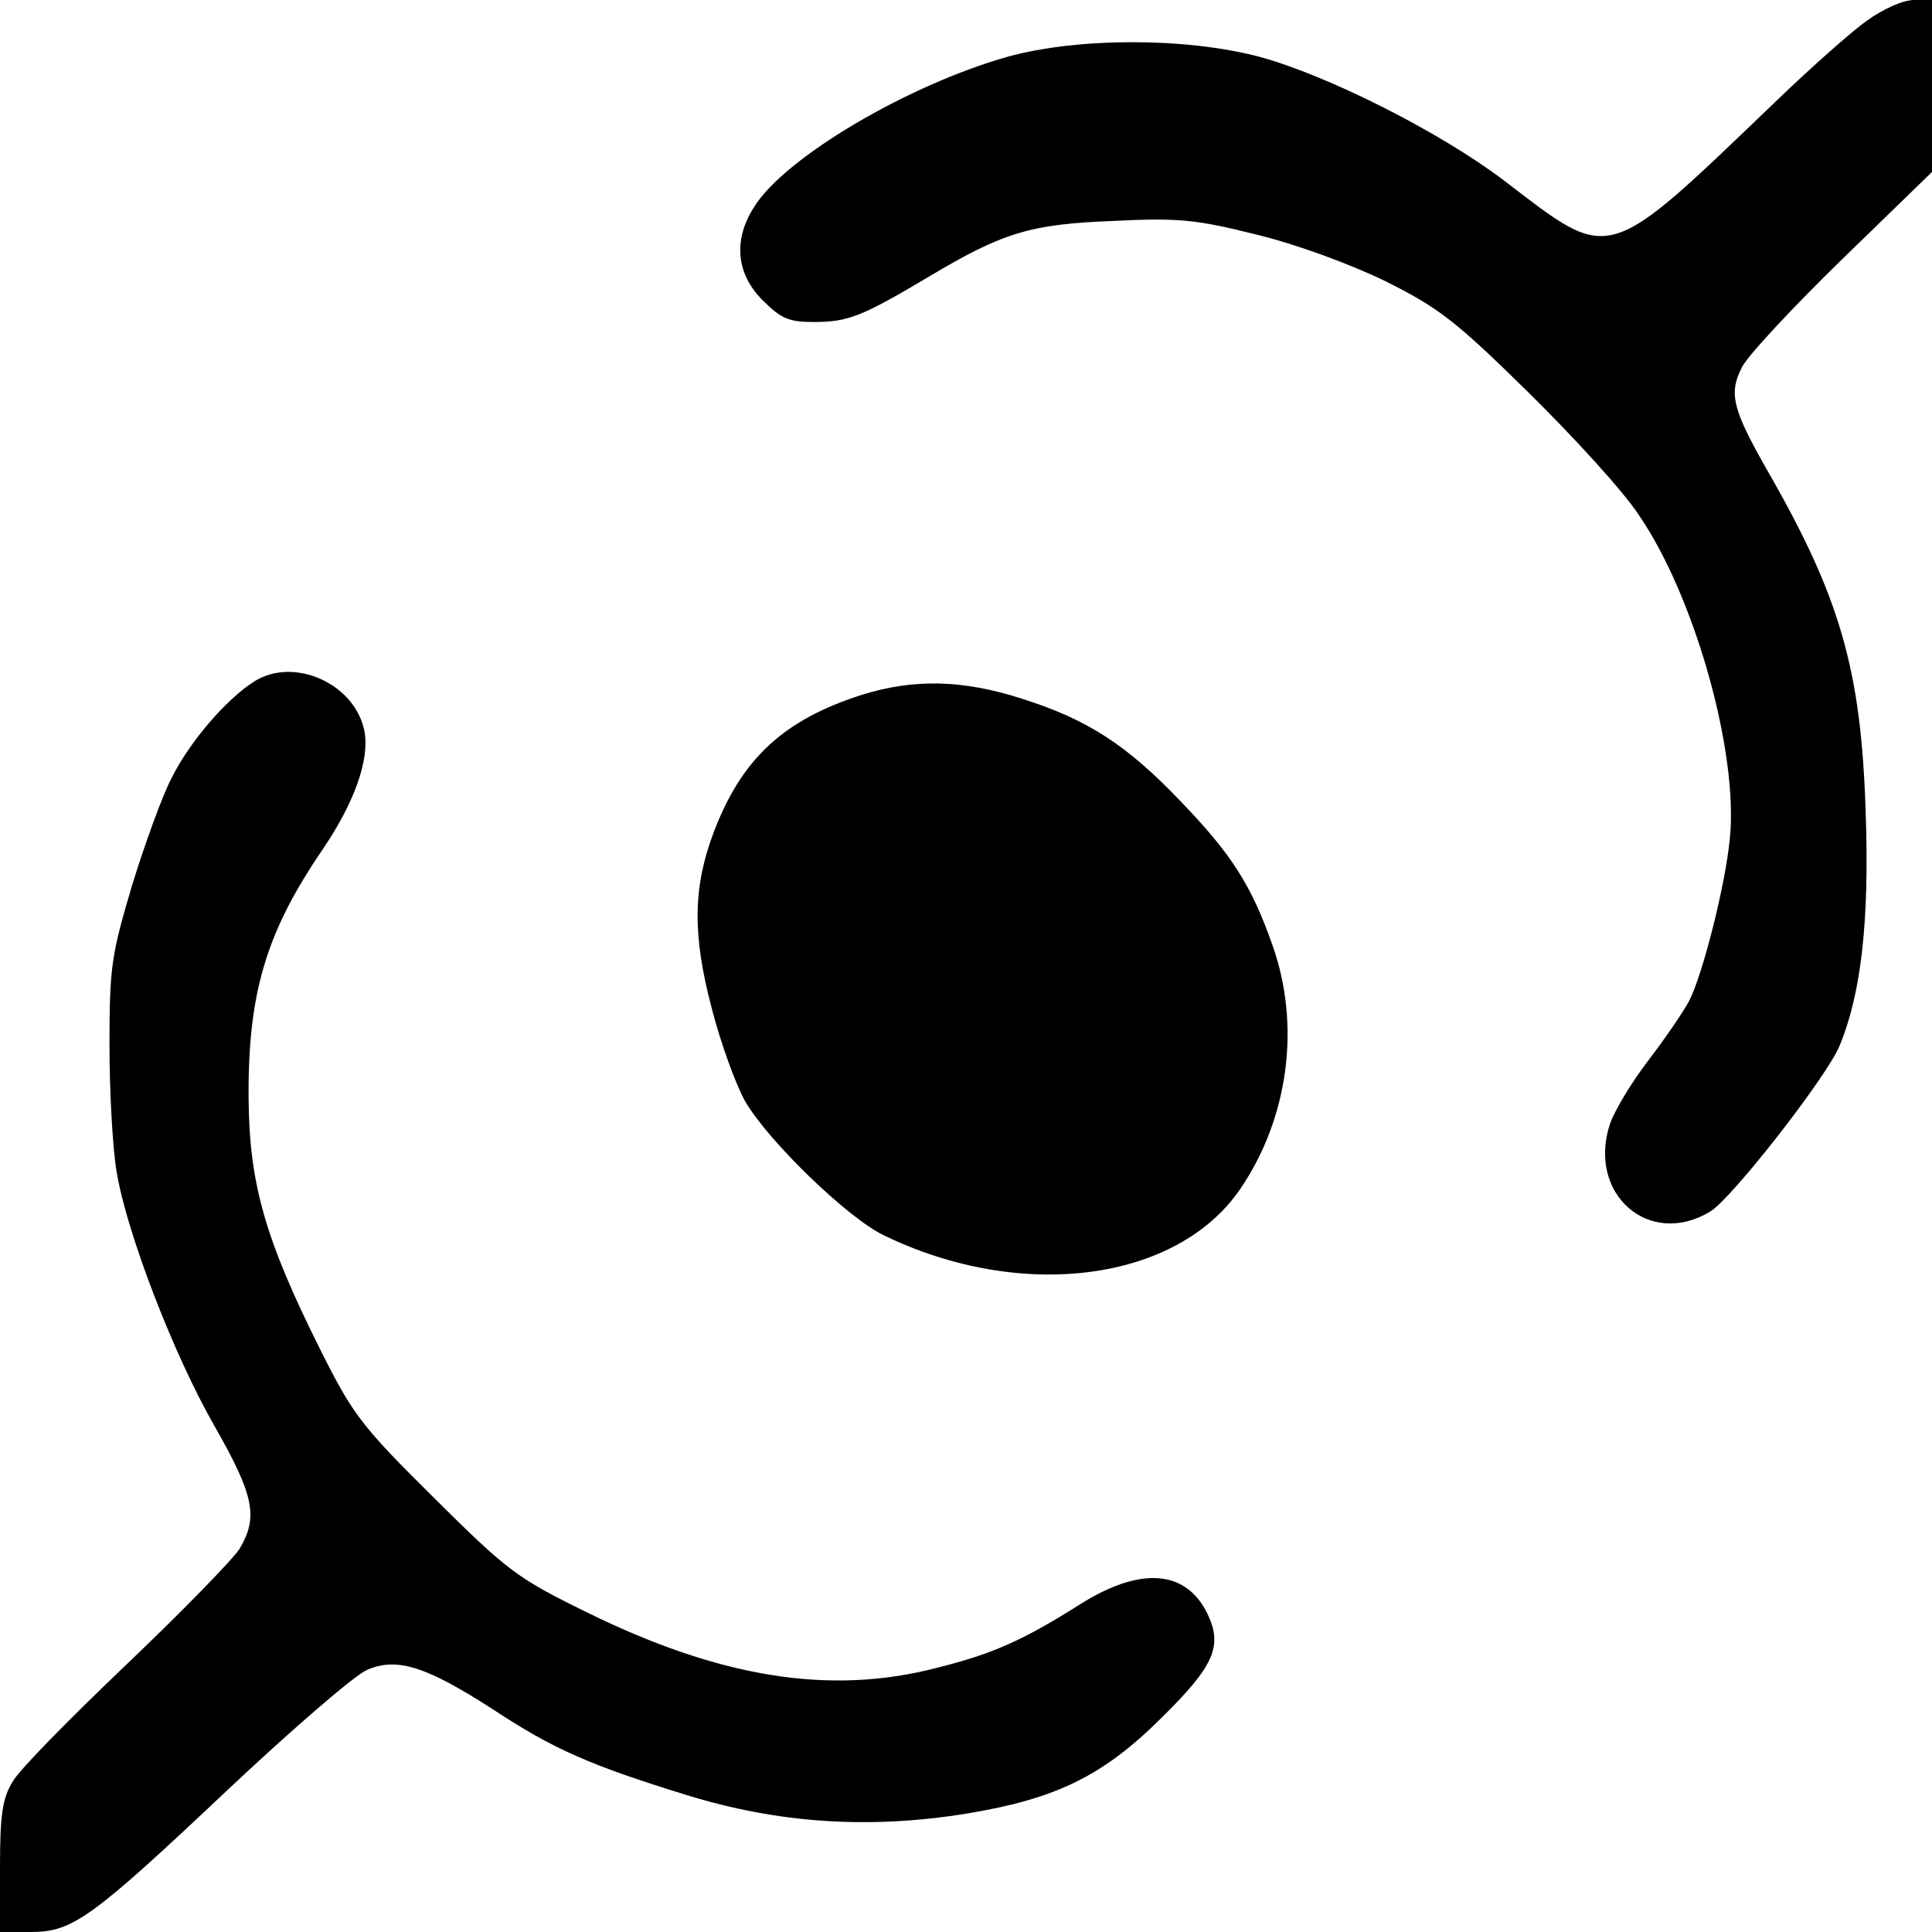 <?xml version="1.0" standalone="no"?>
<!DOCTYPE svg PUBLIC "-//W3C//DTD SVG 20010904//EN"
 "http://www.w3.org/TR/2001/REC-SVG-20010904/DTD/svg10.dtd">
<svg version="1.0" xmlns="http://www.w3.org/2000/svg"
 width="300pt" height="300pt" viewBox="0 0 300 300"
 preserveAspectRatio="xMidYMid meet">
<g transform="translate(0,300) scale(0.1,-0.1)"
fill="#000000" stroke="none">
<path d="M2899 2968 c-24 -17 -87 -73 -139 -123 -270 -259 -256 -254 -425
-125 -99 75 -273 163 -380 192 -114 30 -281 30 -390 0 -156 -44 -349 -158
-395 -235 -32 -51 -26 -103 14 -143 29 -29 41 -34 80 -34 53 0 75 9 176 69
117 70 159 83 290 88 100 5 128 2 220 -21 62 -15 144 -45 200 -72 84 -42 109
-61 223 -173 70 -69 148 -154 172 -191 87 -127 155 -370 141 -503 -7 -72 -42
-210 -63 -251 -9 -17 -37 -58 -63 -92 -27 -35 -53 -79 -60 -99 -36 -109 61
-194 156 -136 34 21 179 207 200 256 34 81 47 195 41 364 -7 220 -39 333 -153
531 -54 95 -60 119 -39 160 9 18 80 94 156 168 l139 135 0 133 0 134 -28 0
c-17 0 -48 -14 -73 -32z"/>
<path d="M395 1942 c-43 -27 -101 -94 -129 -151 -14 -27 -41 -101 -61 -166
-32 -108 -35 -126 -35 -248 0 -73 5 -161 11 -196 15 -93 88 -284 153 -397 61
-107 67 -140 38 -189 -11 -17 -90 -98 -176 -180 -86 -82 -166 -163 -176 -181
-16 -26 -20 -50 -20 -133 l0 -101 48 0 c65 0 94 21 309 224 98 92 194 175 213
183 46 20 91 6 195 -61 94 -62 151 -87 300 -133 142 -44 283 -54 437 -29 138
23 211 58 303 150 80 79 94 110 70 160 -33 68 -103 74 -196 16 -90 -57 -137
-78 -225 -100 -166 -43 -337 -15 -544 87 -108 53 -122 64 -236 177 -113 112
-126 129 -177 231 -86 172 -110 258 -111 390 -1 163 27 257 115 386 49 72 73
139 65 183 -14 74 -109 117 -171 78z"/>
<path d="M1338 1921 c-122 -39 -187 -100 -230 -214 -32 -85 -33 -158 -3 -272
14 -55 38 -120 52 -145 36 -62 159 -181 215 -208 214 -104 456 -72 554 72 75
110 94 254 50 378 -33 94 -64 142 -143 224 -84 88 -145 127 -246 159 -93 30
-169 31 -249 6z"/>
</g>
</svg>
